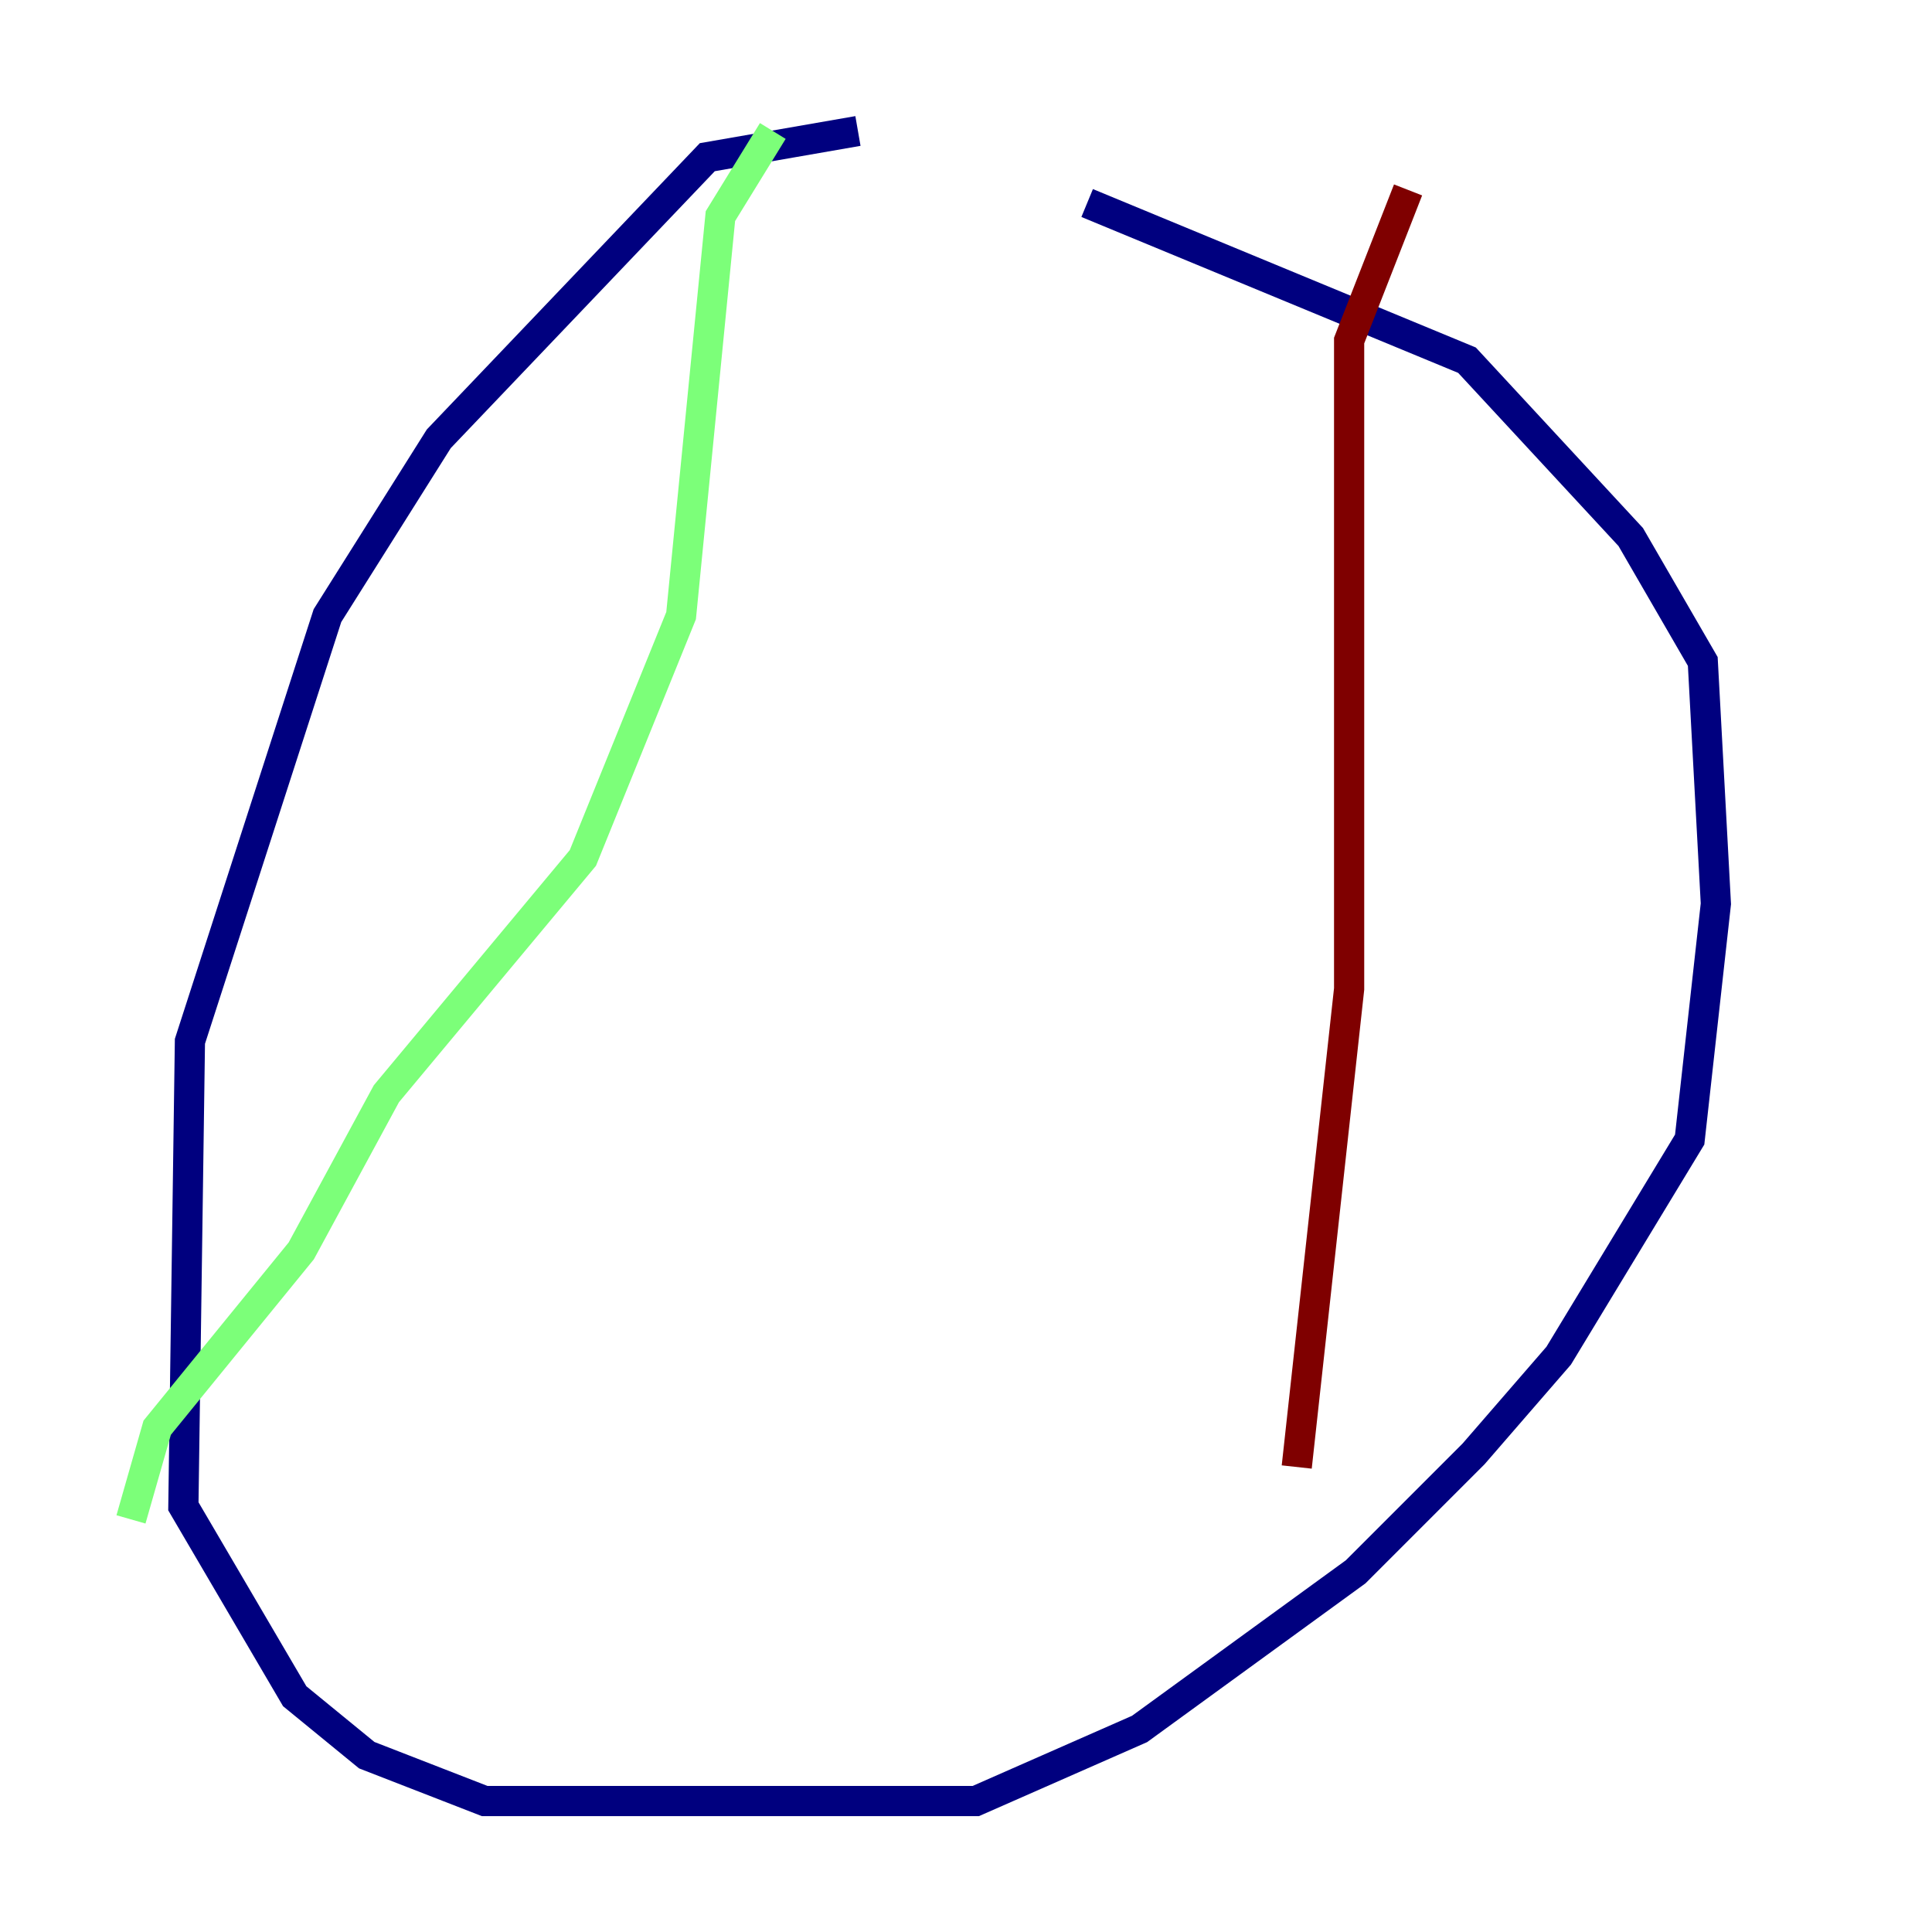<?xml version="1.0" encoding="utf-8" ?>
<svg baseProfile="tiny" height="128" version="1.2" viewBox="0,0,128,128" width="128" xmlns="http://www.w3.org/2000/svg" xmlns:ev="http://www.w3.org/2001/xml-events" xmlns:xlink="http://www.w3.org/1999/xlink"><defs /><polyline fill="none" points="56.841,8.678 46.861,10.414 29.071,29.071 21.695,40.786 12.583,68.99 12.149,99.797 19.525,112.38 24.298,116.285 32.108,119.322 64.651,119.322 75.498,114.549 89.817,104.136 97.627,96.325 103.268,89.817 111.946,75.498 113.681,59.878 112.814,43.824 108.041,35.58 97.193,23.864 72.027,13.451" stroke="#00007f" stroke-width="2" /><polyline fill="none" points="51.2,8.678 47.729,14.319 45.125,40.786 38.617,56.841 25.6,72.461 19.959,82.875 10.414,94.59 8.678,100.664" stroke="#7cff79" stroke-width="2" /><polyline fill="none" points="93.288,12.583 89.383,22.563 89.383,65.519 85.912,97.193" stroke="#7f0000" stroke-width="2" /></svg>